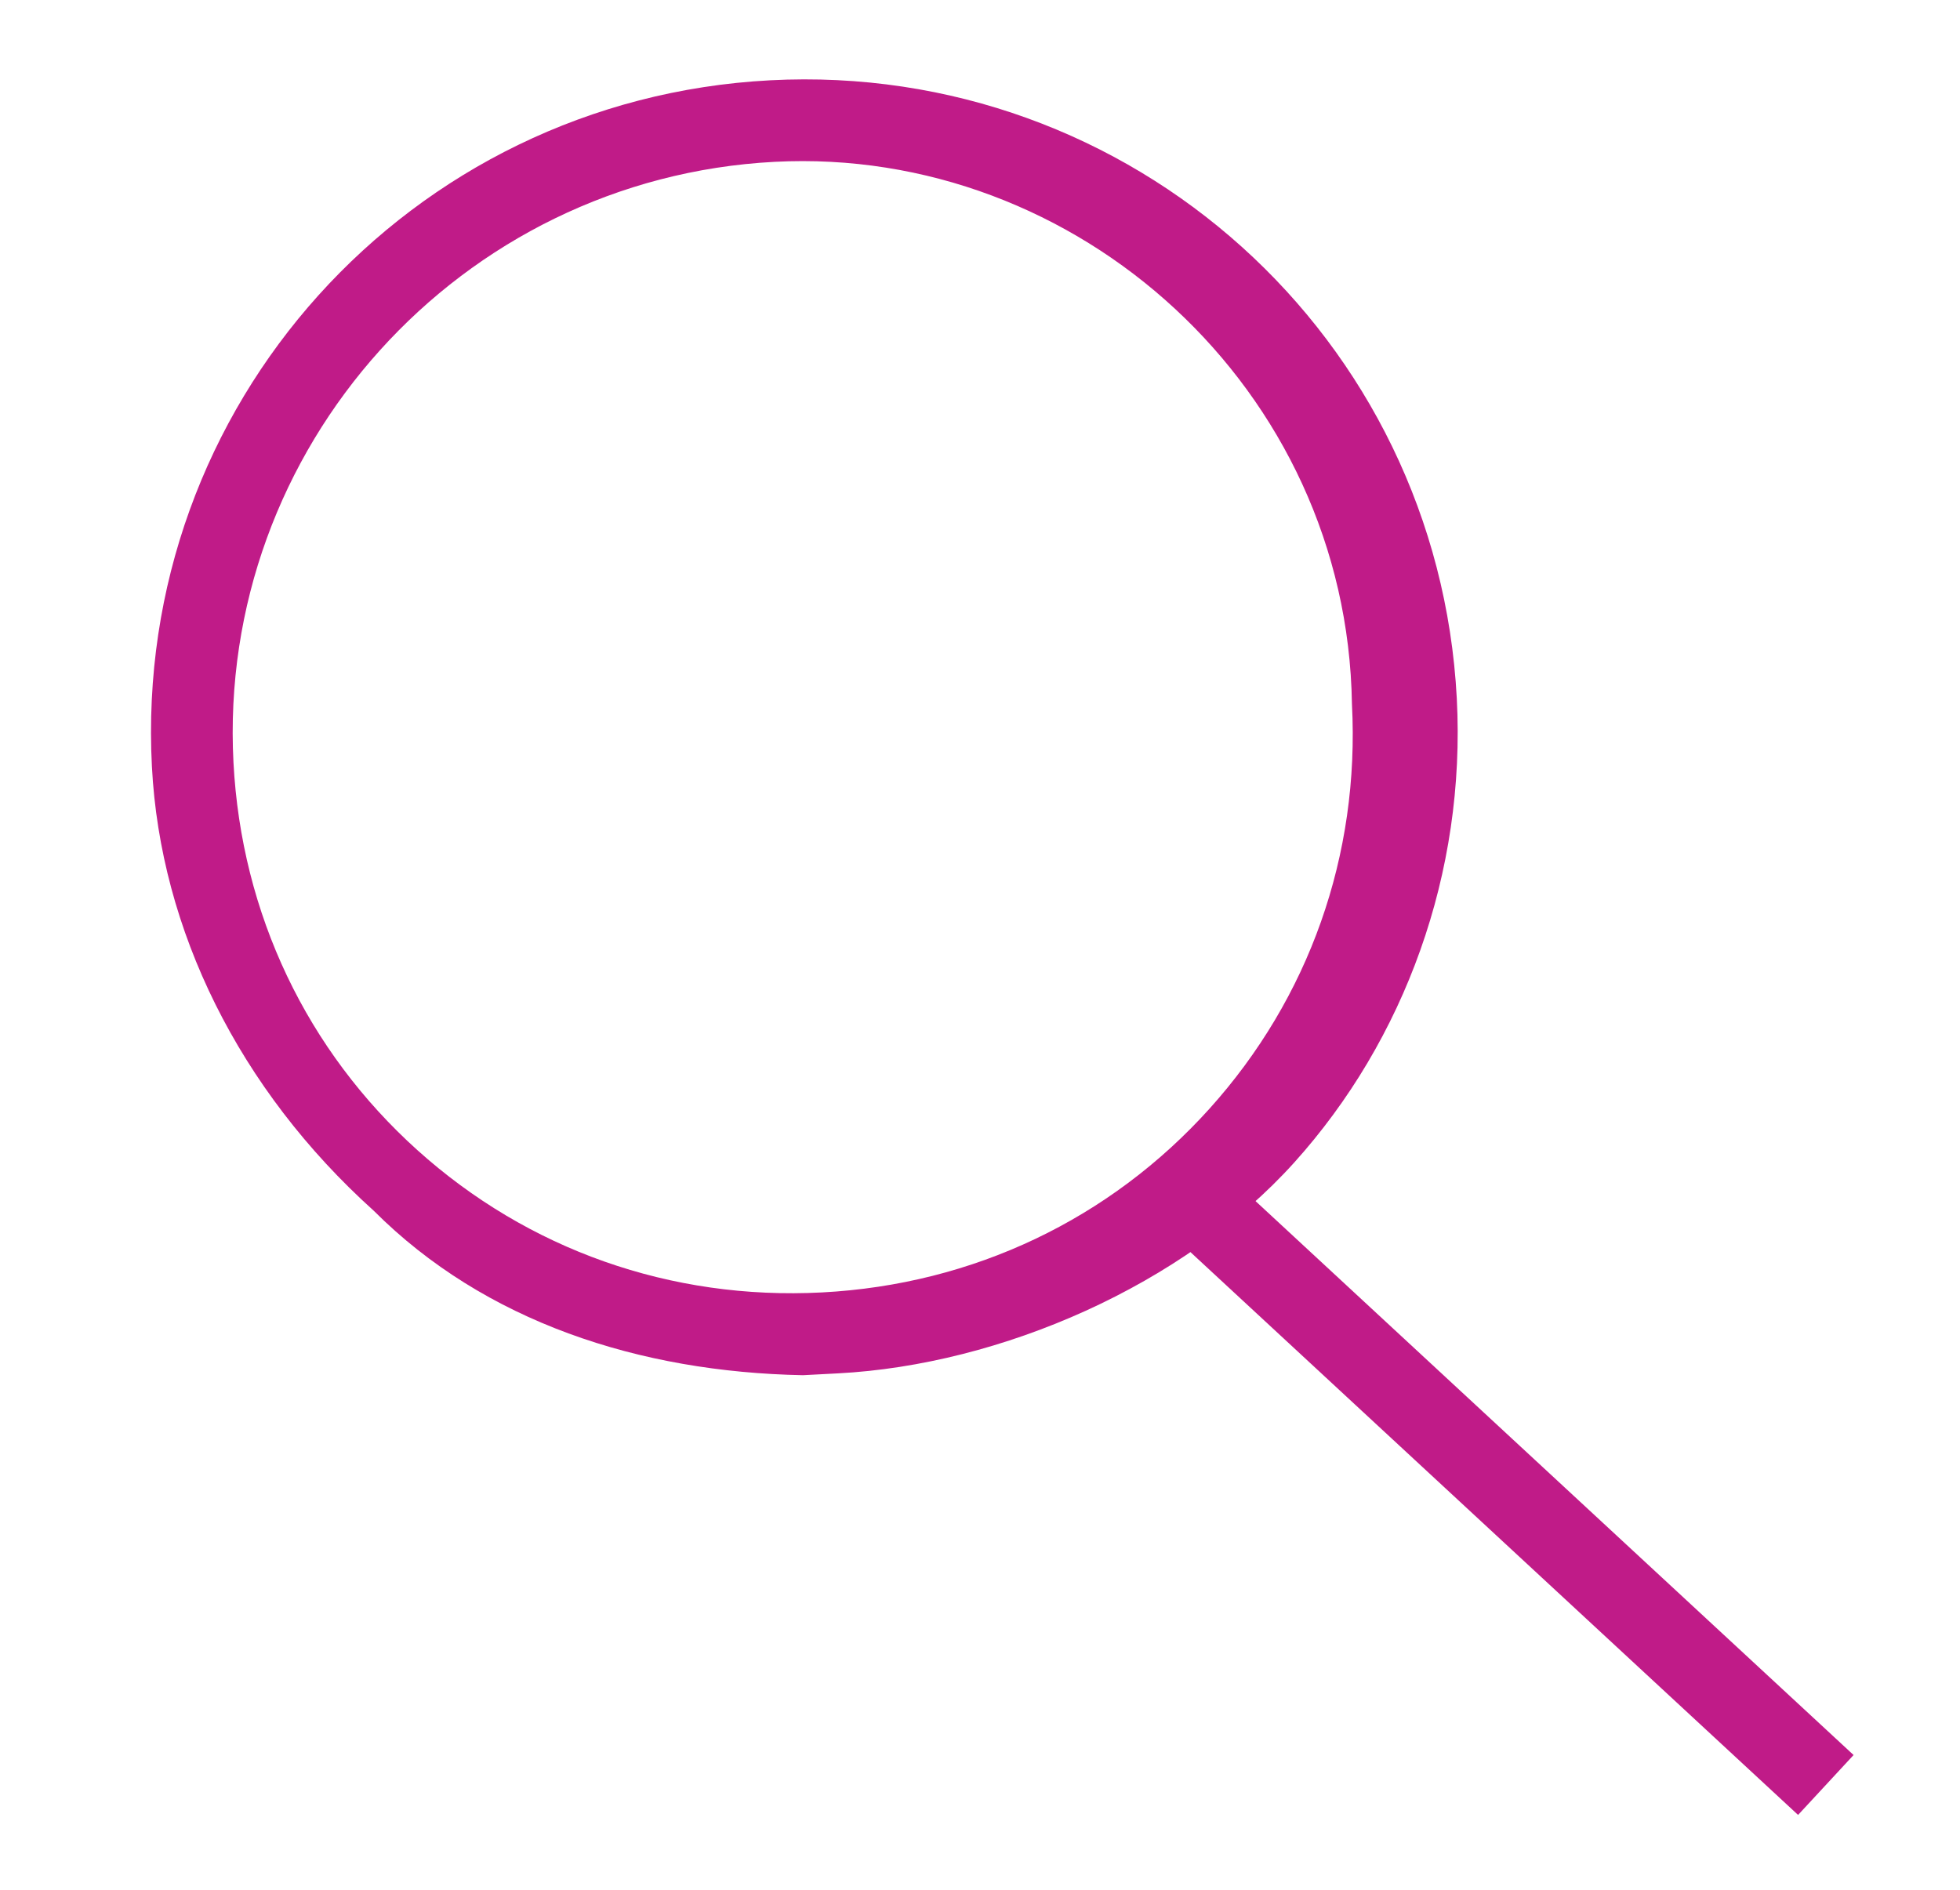 <?xml version="1.0" encoding="utf-8"?>
<!-- Generator: Adobe Illustrator 27.6.1, SVG Export Plug-In . SVG Version: 6.00 Build 0)  -->
<svg version="1.1" id="Calque_1" xmlns="http://www.w3.org/2000/svg" xmlns:xlink="http://www.w3.org/1999/xlink" x="0px" y="0px"
	 viewBox="0 0 16.8 16.2" style="enable-background:new 0 0 16.8 16.2;" xml:space="preserve">
<style type="text/css">
	.st0{fill:none;}
	.st1{fill:#C01B88;}
</style>
<g id="Groupe_15" transform="translate(0 0.834) rotate(-3)">
	<g id="Ellipse_11" transform="translate(0 0)">
		<circle class="st0" cx="6.6" cy="5.8" r="5.6"/>
		<path class="st1" d="M6.3,11.3c-1.4-0.1-2.7-0.6-3.6-1.6C1.6,8.6,1,7.2,1,5.8c0-3.1,2.5-5.6,5.6-5.6l0,0c3.1,0,5.6,2.5,5.6,5.6
			c0,1.5-0.6,2.9-1.6,3.9S8,11.3,6.6,11.3C6.5,11.3,6.4,11.3,6.3,11.3z M6.6,0.9L6.6,0.9c-2.7,0-4.9,2.2-4.9,4.9
			c0,1.3,0.5,2.5,1.4,3.4c0.9,0.9,2.1,1.4,3.4,1.4c1.3,0,2.5-0.5,3.4-1.4c0.9-0.9,1.4-2.1,1.4-3.4C11.4,3.1,9.2,0.9,6.6,0.9z"/>
	</g>
	<rect x="11.9" y="8.8" transform="matrix(0.717 -0.697 0.697 0.717 -5.273 12.118)" class="st1" width="0.7" height="7.5"/>
</g>
</svg>
